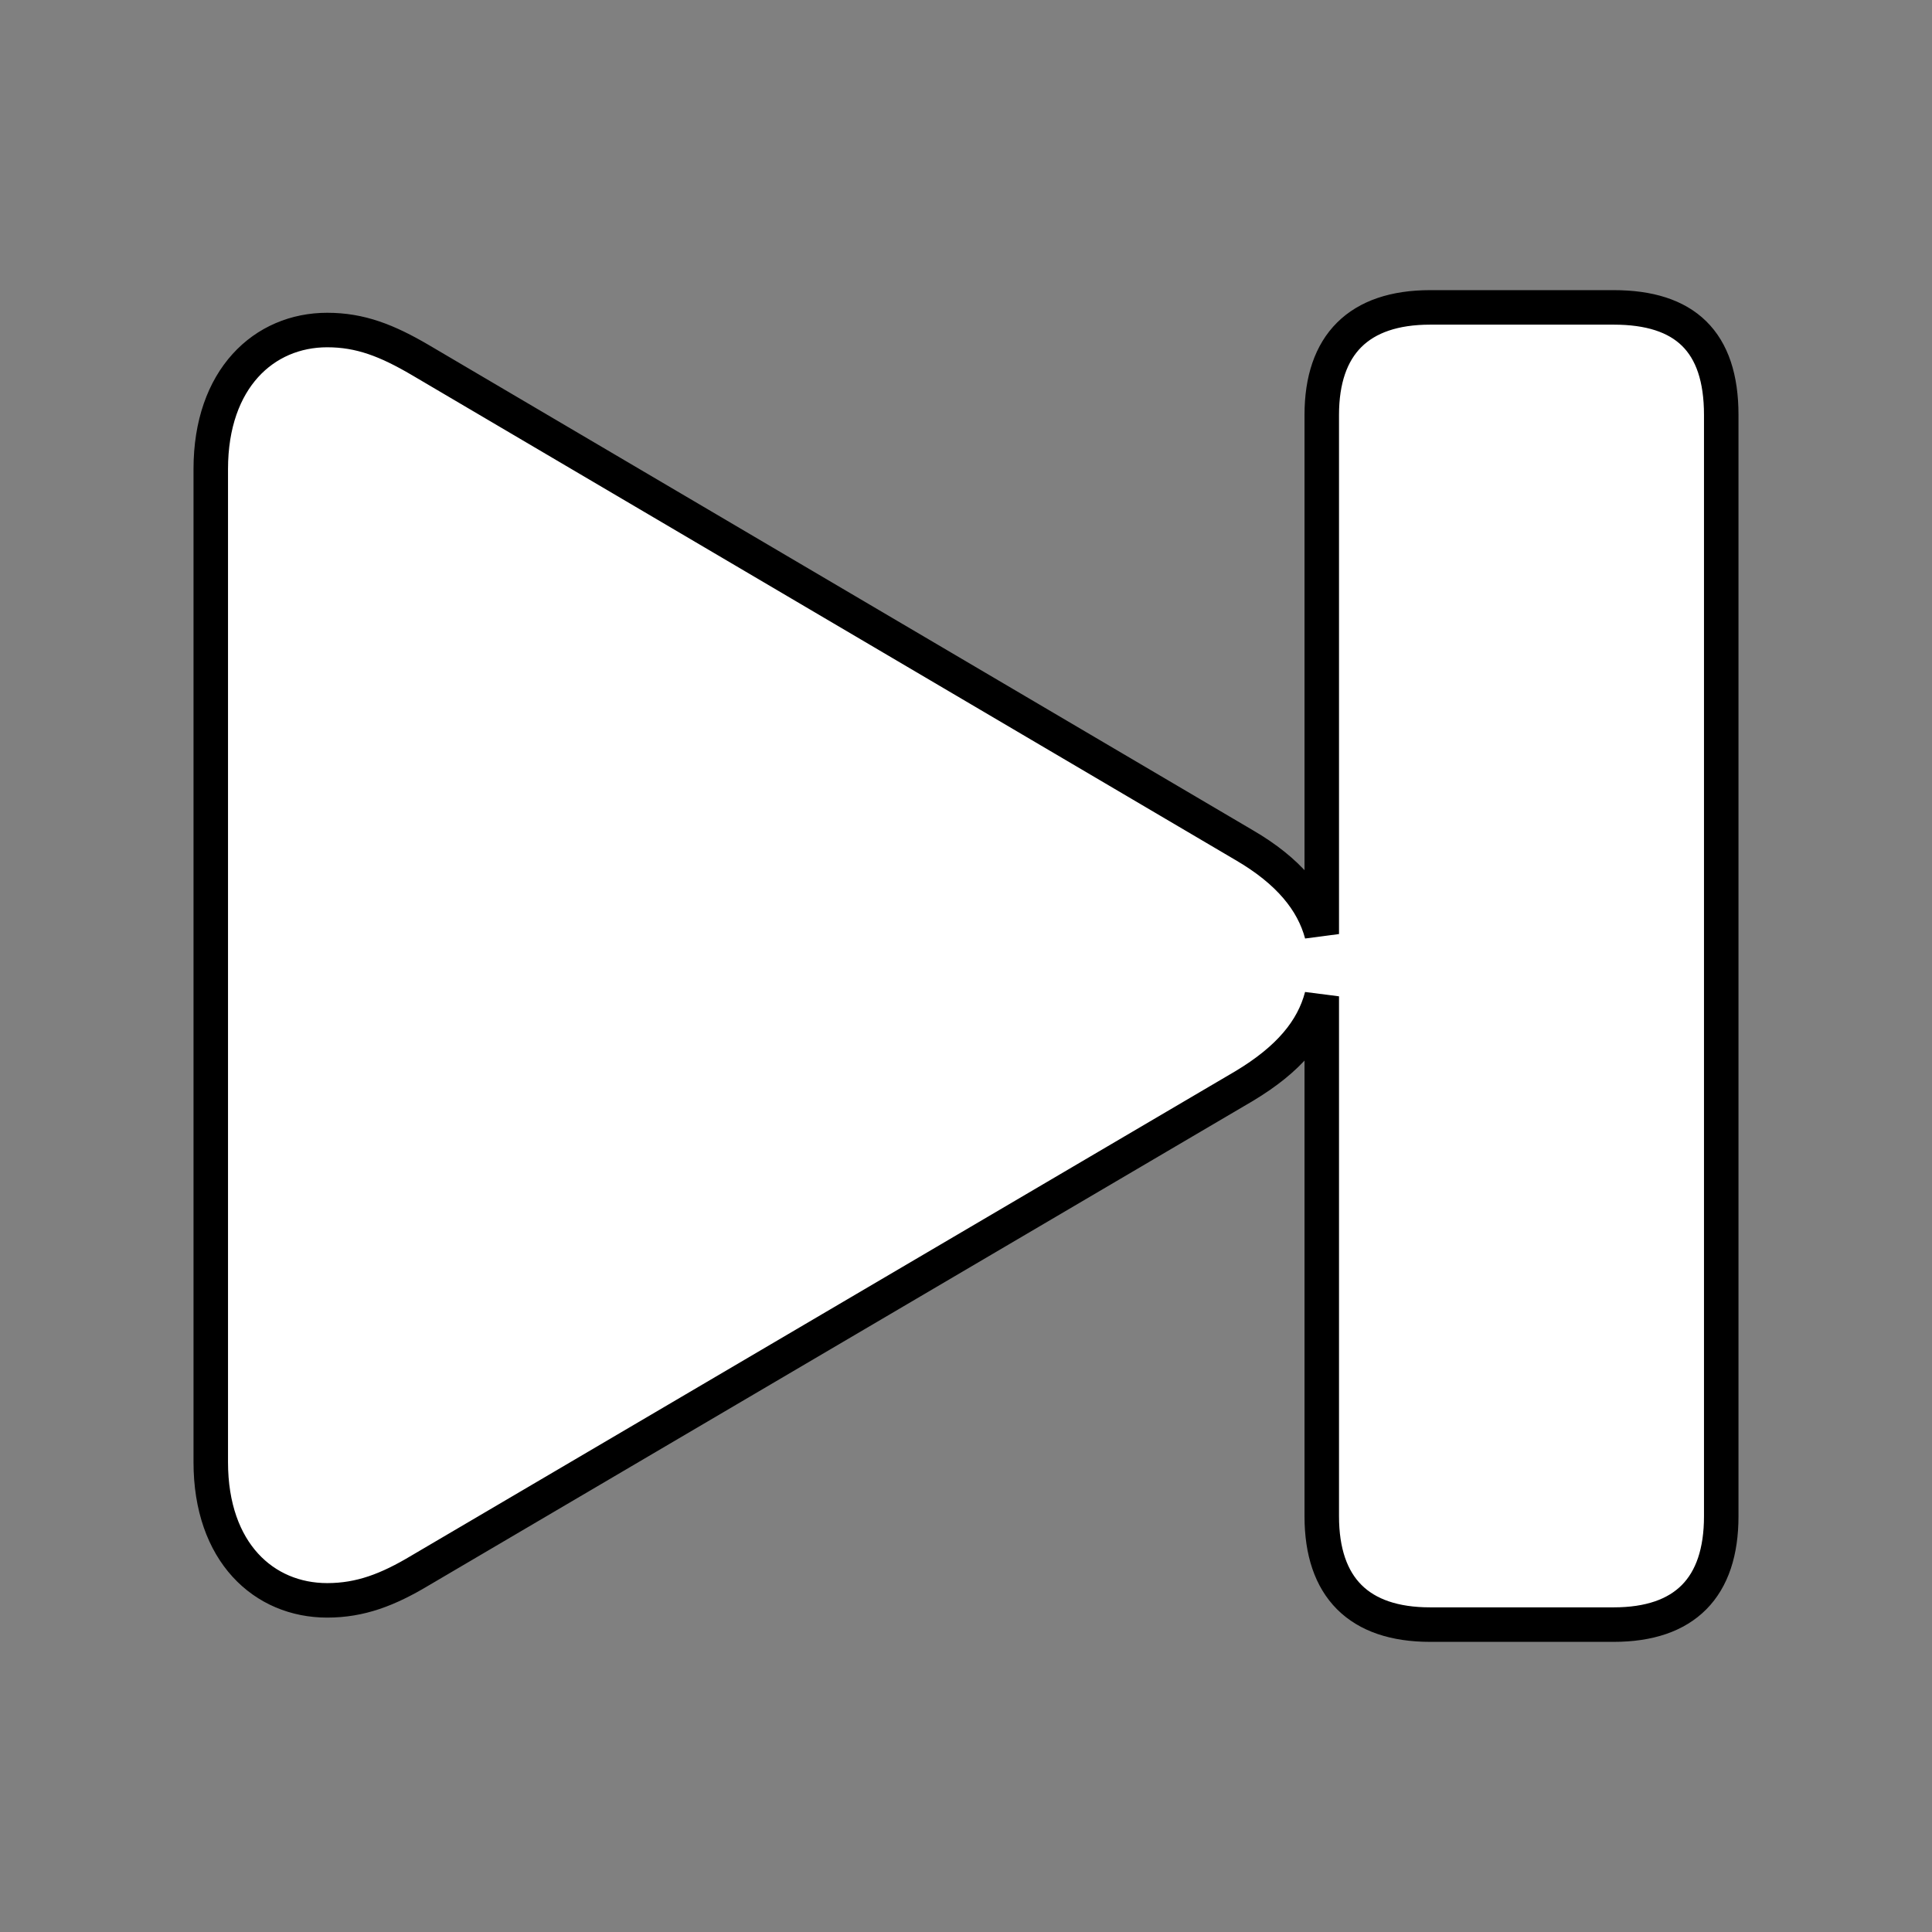 <!DOCTYPE svg PUBLIC "-//W3C//DTD SVG 1.1//EN" "http://www.w3.org/Graphics/SVG/1.1/DTD/svg11.dtd">

<!-- Uploaded to: SVG Repo, www.svgrepo.com, Transformed by: SVG Repo Mixer Tools -->
<svg fill="#ffffff" width="24px" height="24px" viewBox="0 0 56 56" xmlns="http://www.w3.org/2000/svg" stroke="#000000">

<rect x="0" y="0" width="56" height="56" fill="#808080" stroke="none"/>

<g id="SVGRepo_bgCarrier" stroke-width="0"/>

<g id="SVGRepo_tracerCarrier" stroke-linecap="round" stroke-linejoin="round"/>

<g id="SVGRepo_iconCarrier">

<path d="M 9.484 46.387 C 10.445 46.387 11.242 46.082 12.18 45.52 L 36.062 31.48 C 37.352 30.707 38.055 29.863 38.312 28.879 L 38.312 43.949 C 38.312 46.012 39.391 47.09 41.453 47.09 L 46.773 47.09 C 48.836 47.09 49.891 46.012 49.891 43.949 L 49.891 12.027 C 49.891 9.895 48.836 8.91 46.773 8.91 L 41.453 8.91 C 39.391 8.91 38.312 9.988 38.312 12.027 L 38.312 27.074 C 38.055 26.113 37.352 25.246 36.062 24.496 L 12.18 10.434 C 11.219 9.871 10.445 9.566 9.484 9.566 C 7.656 9.566 6.109 10.973 6.109 13.598 L 6.109 42.379 C 6.109 45.004 7.656 46.387 9.484 46.387 Z"/>

</g>

</svg>
